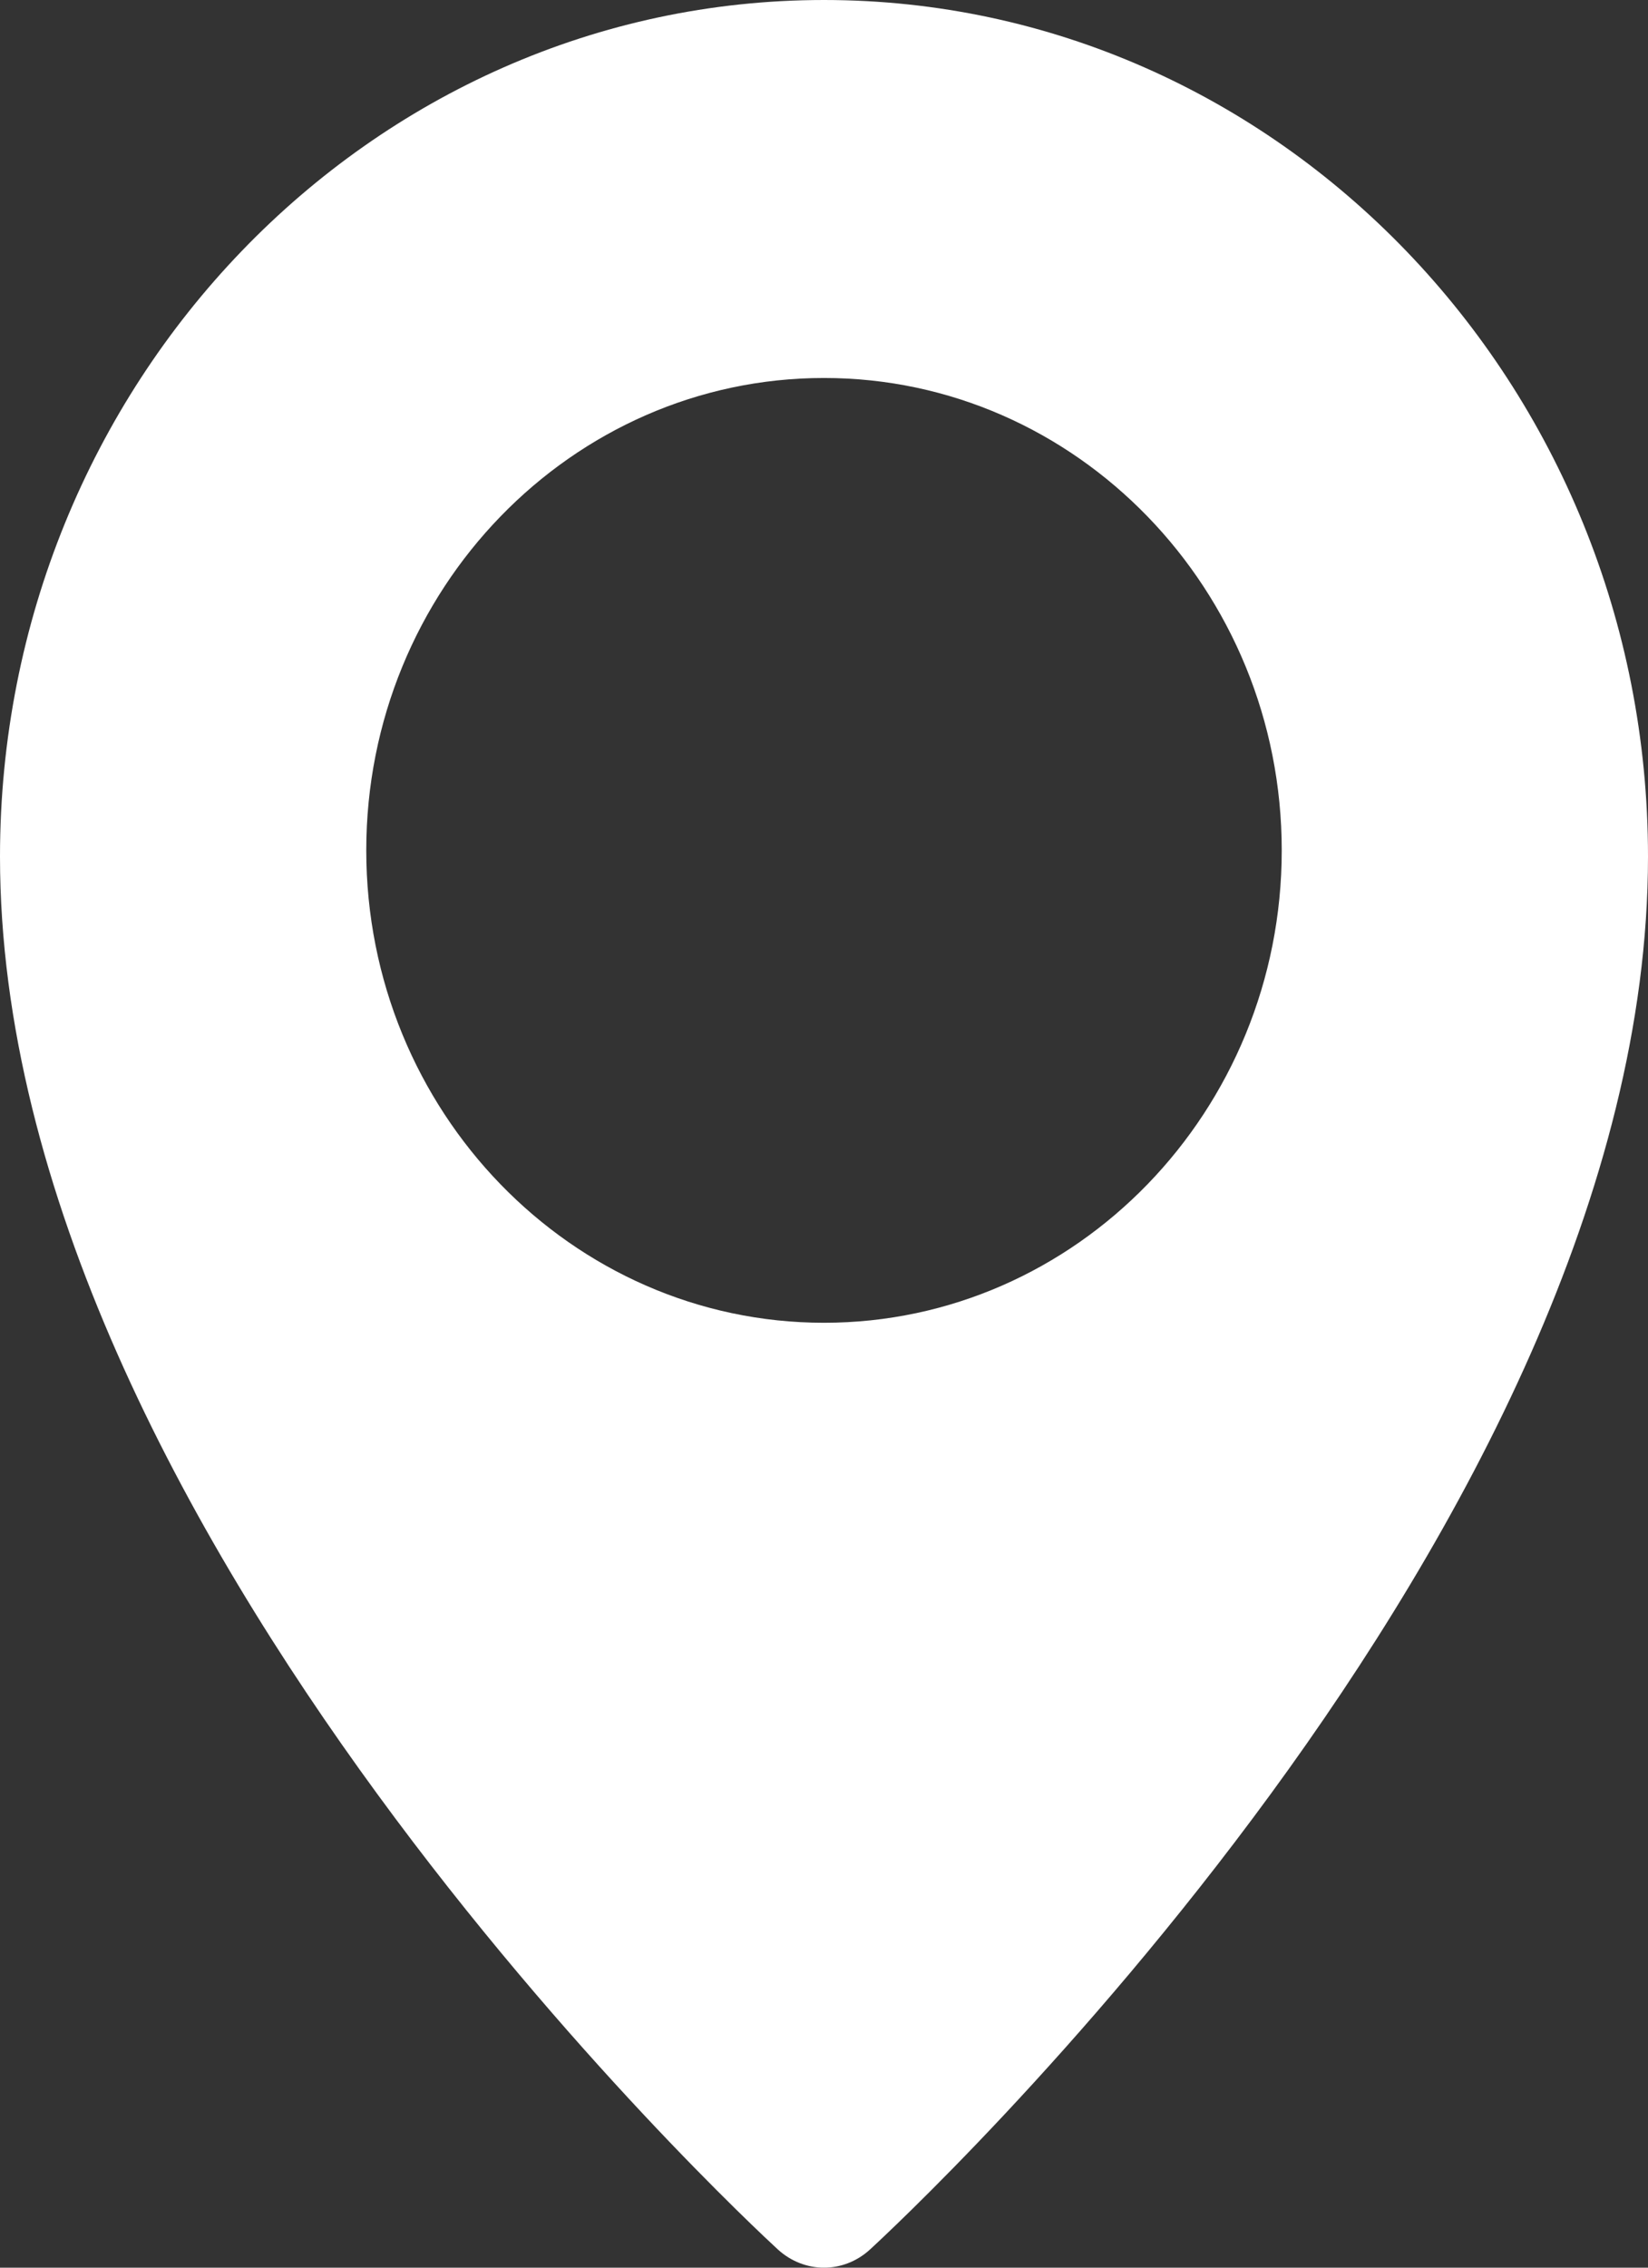 <svg width="16" height="22" viewBox="0 0 16 22" fill="none" xmlns="http://www.w3.org/2000/svg">
<rect x="0" y="0" width="16" height="22" fill="#333333" stroke="none"/>
<path d="M8 0C12.411 0 16 3.727 16 8.31C16 14.821 8.752 21.544 8.444 21.826C8.316 21.942 8.158 22 8 22C7.842 22 7.684 21.942 7.556 21.827C7.248 21.544 0 14.821 0 8.31C0 3.727 3.589 0 8 0ZM8 12.833C10.451 12.833 12.444 10.777 12.444 8.25C12.444 5.723 10.451 3.667 8 3.667C5.549 3.667 3.556 5.723 3.556 8.25C3.556 10.777 5.549 12.833 8 12.833Z" fill="white"/>
</svg>
